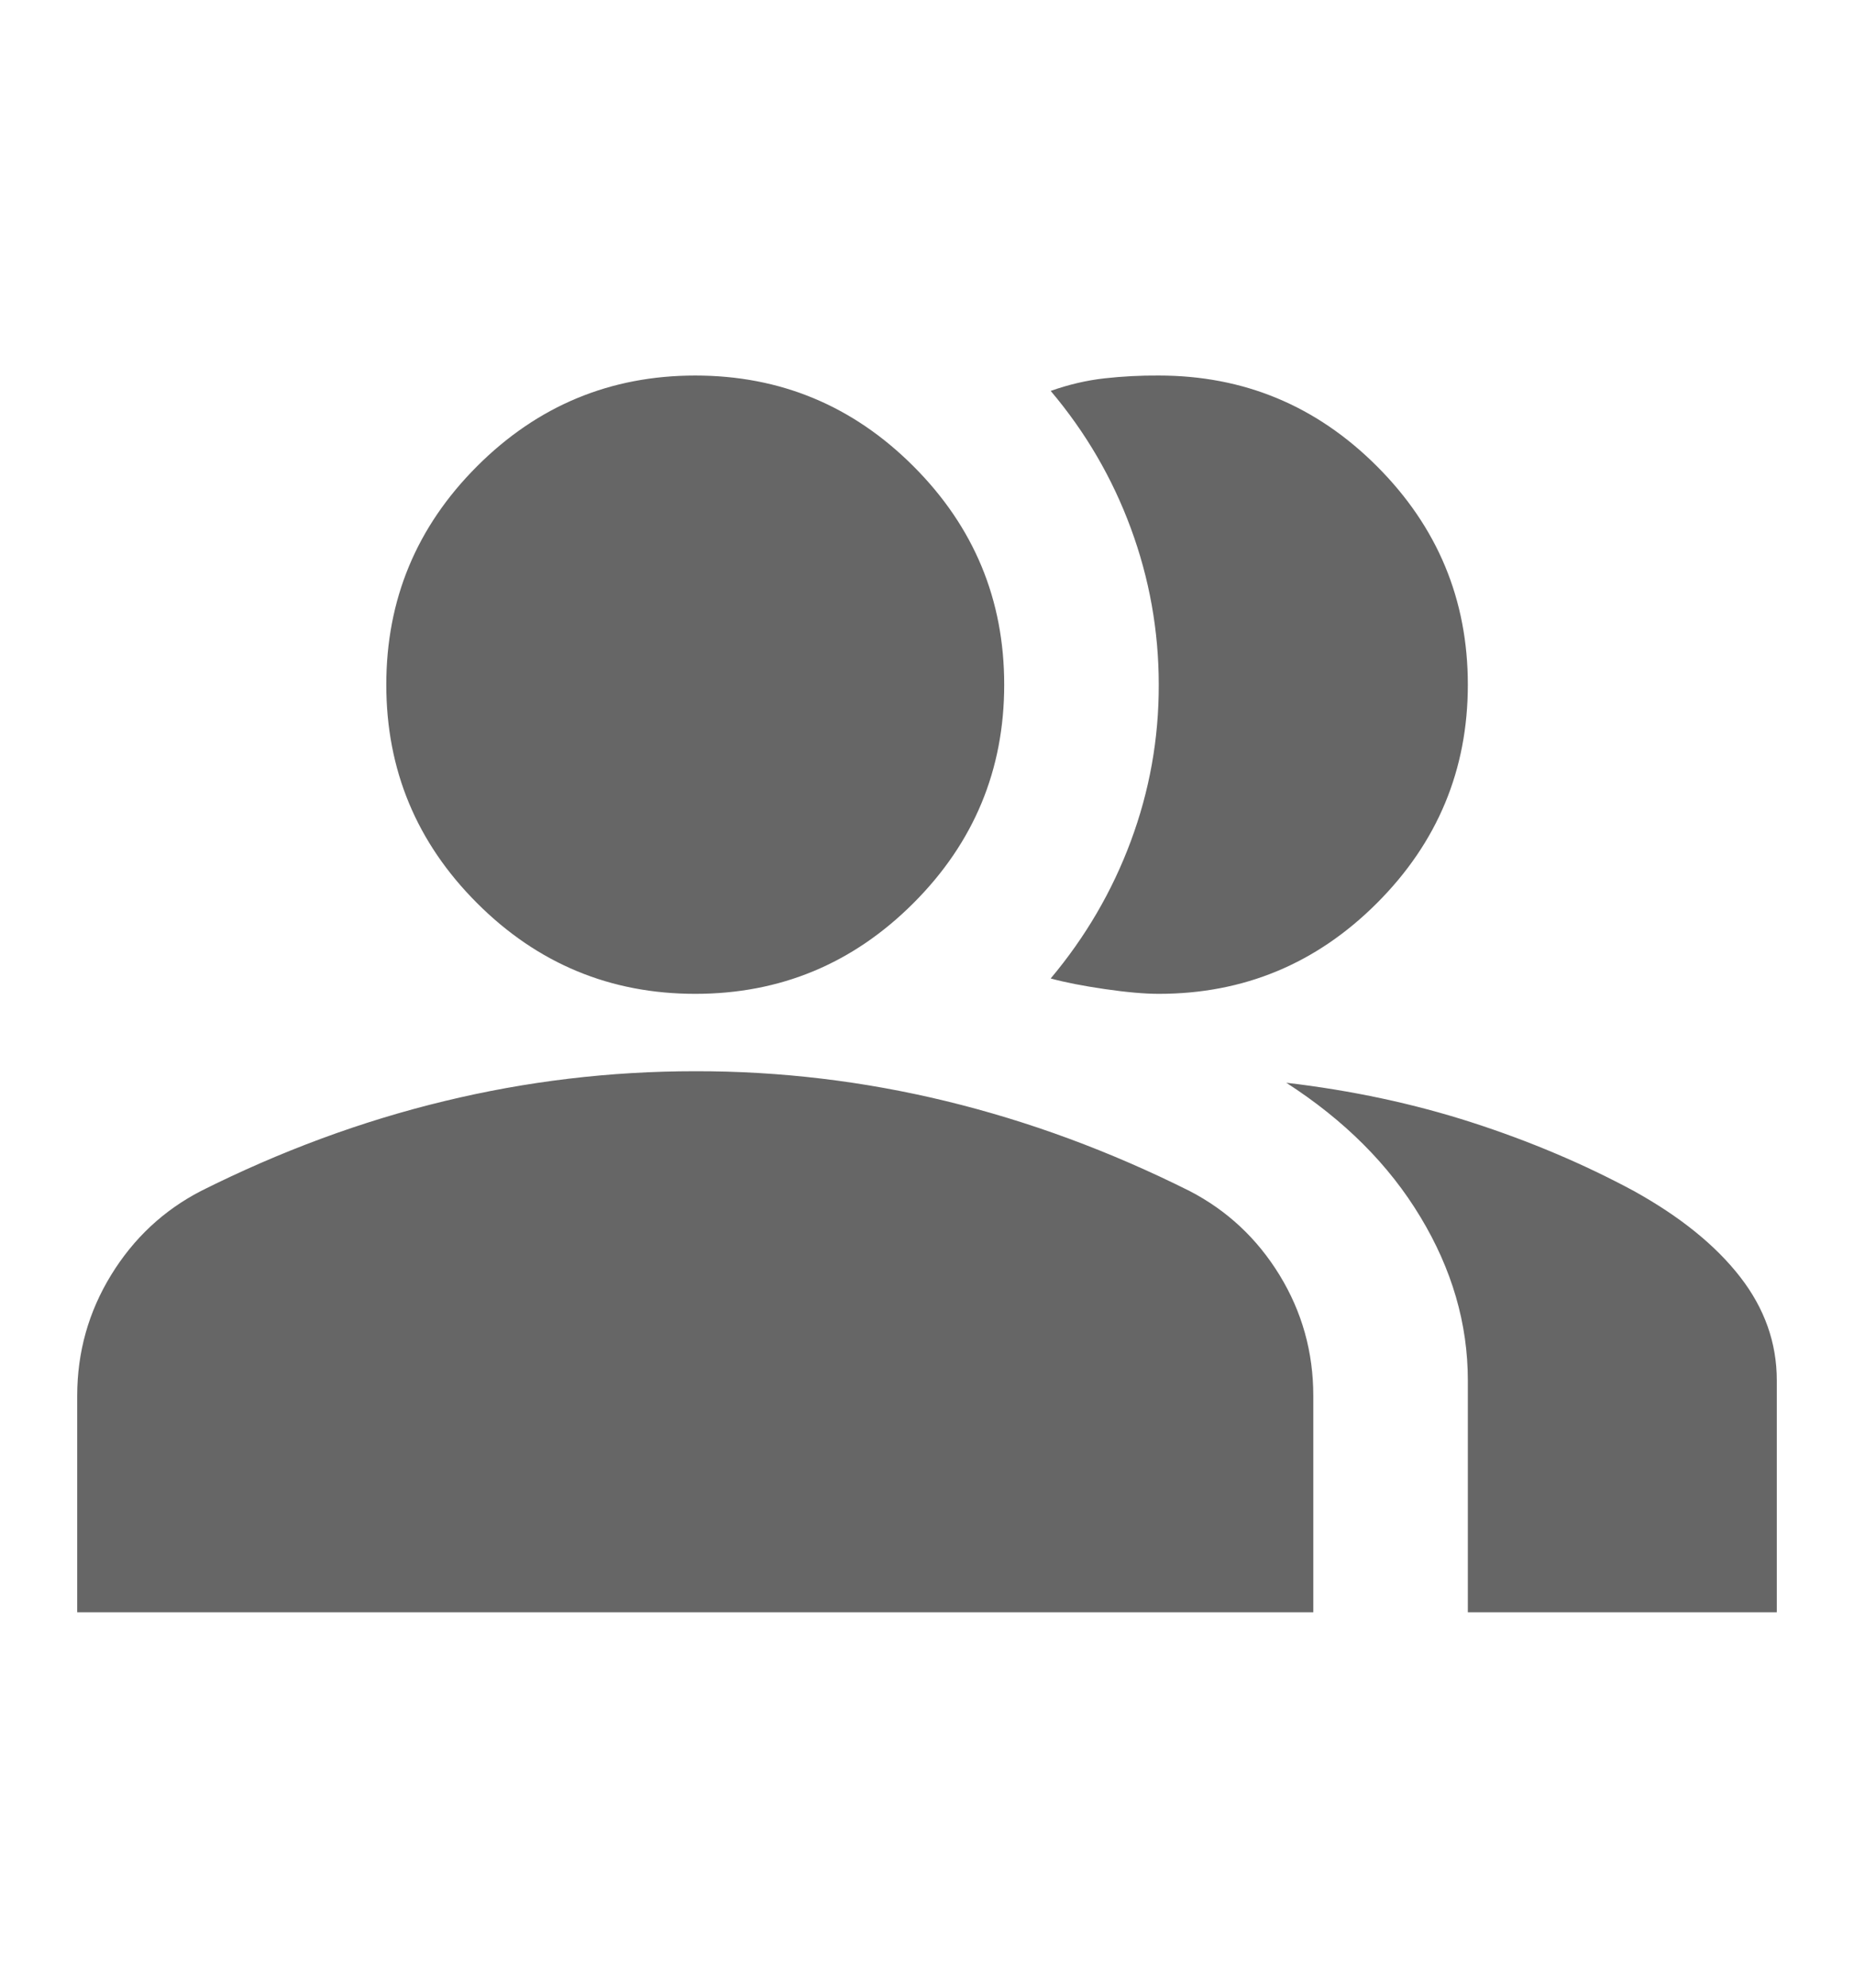<svg width="14" height="15" viewBox="0 0 14 15" fill="none" xmlns="http://www.w3.org/2000/svg">
<path d="M0.583 12.167V10.534C0.583 10.203 0.669 9.899 0.839 9.622C1.009 9.345 1.235 9.134 1.517 8.988C2.12 8.686 2.732 8.46 3.354 8.31C3.977 8.159 4.609 8.084 5.25 8.084C5.892 8.083 6.524 8.159 7.146 8.31C7.768 8.461 8.381 8.687 8.983 8.988C9.265 9.134 9.492 9.345 9.662 9.622C9.832 9.9 9.917 10.203 9.917 10.534V12.167H0.583ZM11.084 12.167V10.417C11.084 9.989 10.964 9.578 10.726 9.184C10.489 8.79 10.151 8.453 9.713 8.171C10.209 8.229 10.675 8.329 11.113 8.47C11.55 8.611 11.959 8.784 12.338 8.988C12.688 9.182 12.955 9.398 13.14 9.636C13.325 9.874 13.417 10.134 13.417 10.417V12.167H11.084ZM5.25 7.5C4.609 7.5 4.059 7.272 3.602 6.815C3.145 6.358 2.917 5.809 2.917 5.167C2.917 4.525 3.145 3.976 3.602 3.519C4.059 3.062 4.609 2.834 5.25 2.834C5.892 2.834 6.441 3.062 6.898 3.519C7.355 3.976 7.583 4.525 7.583 5.167C7.583 5.809 7.355 6.358 6.898 6.815C6.441 7.272 5.892 7.5 5.25 7.5ZM11.084 5.167C11.084 5.809 10.855 6.358 10.398 6.815C9.941 7.272 9.392 7.5 8.75 7.5C8.643 7.5 8.507 7.488 8.342 7.464C8.177 7.44 8.04 7.413 7.934 7.384C8.196 7.072 8.398 6.727 8.539 6.348C8.68 5.969 8.751 5.575 8.75 5.167C8.75 4.759 8.679 4.365 8.539 3.986C8.399 3.606 8.197 3.261 7.934 2.95C8.07 2.902 8.206 2.87 8.342 2.855C8.478 2.84 8.614 2.833 8.75 2.834C9.392 2.834 9.941 3.062 10.398 3.519C10.855 3.976 11.084 4.525 11.084 5.167Z" fill="black" fill-opacity="0.6"/>
</svg>
